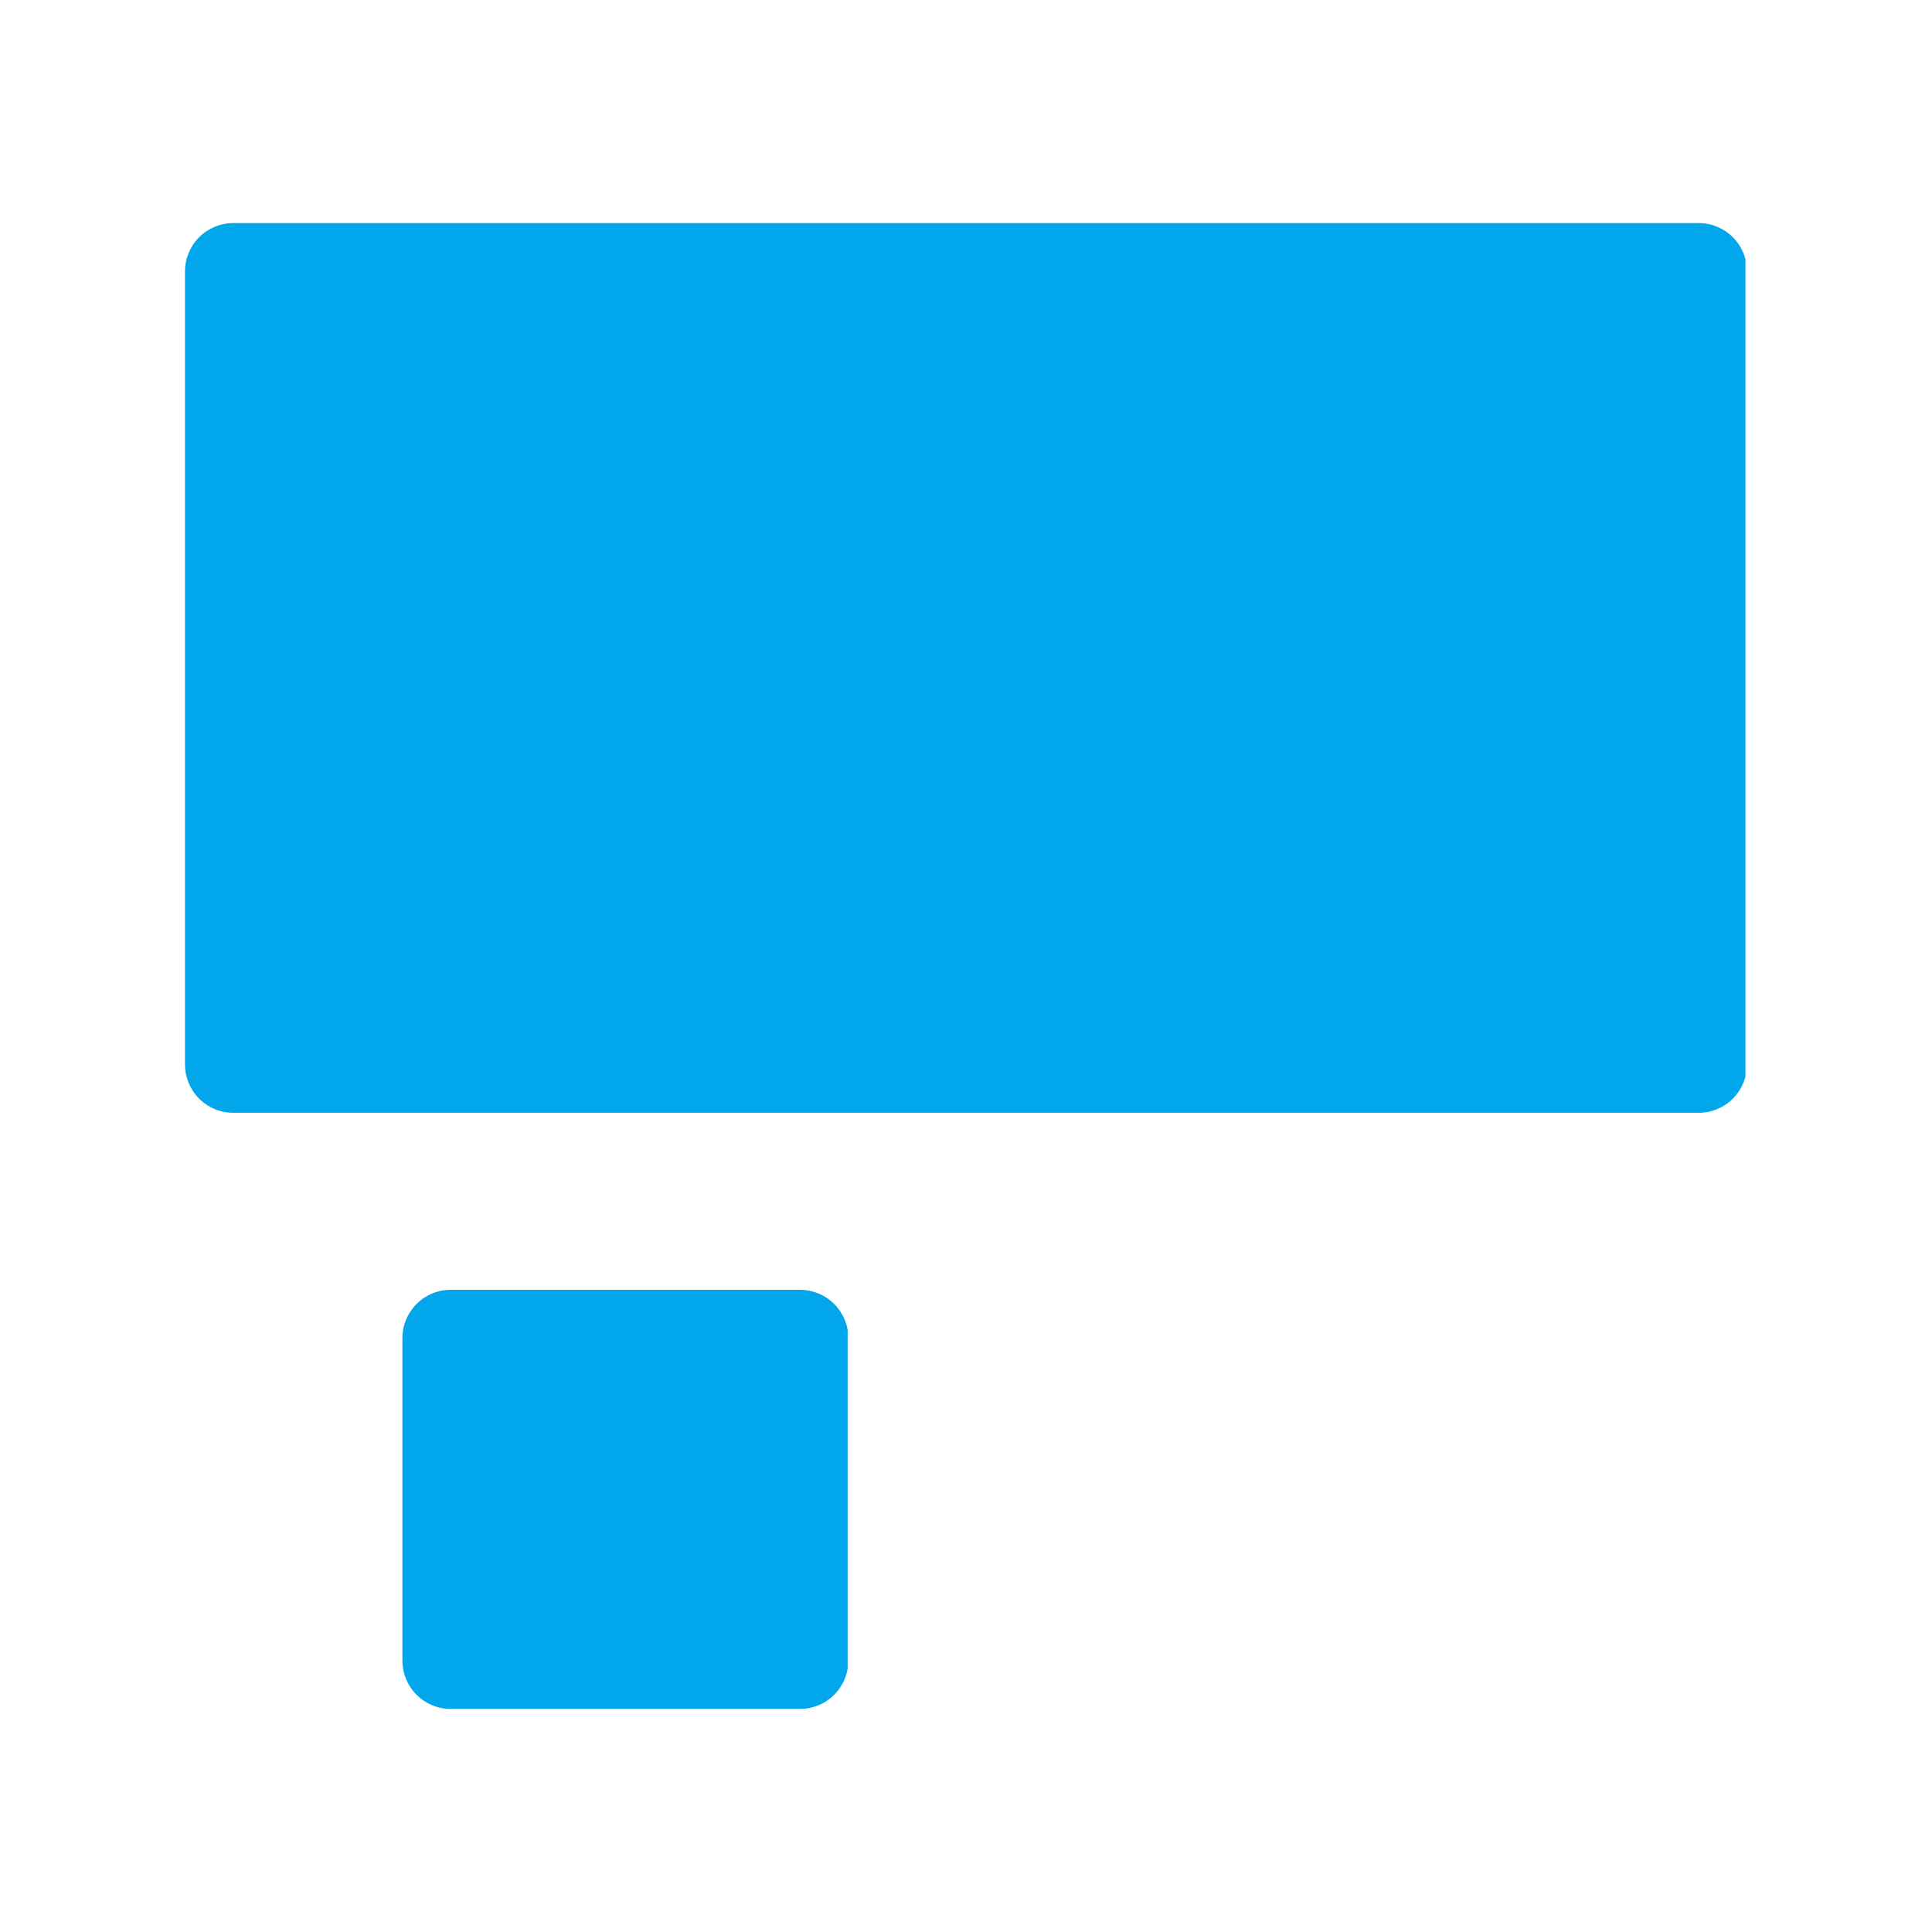 <svg xmlns="http://www.w3.org/2000/svg" xmlns:xlink="http://www.w3.org/1999/xlink" width="200" zoomAndPan="magnify" viewBox="0 0 150 150" height="200" preserveAspectRatio="xMidYMid meet" version="1.0"><defs><clipPath id="cf94d7cf8f"><path d="M 14.363 17.32 L 135.785 17.32 L 135.785 86.398 L 14.363 86.398 Z M 14.363 17.32 " clip-rule="nonzero"/></clipPath><clipPath id="5e265b0755"><path d="M 18.113 17.32 L 131.887 17.32 C 132.883 17.32 133.836 17.715 134.539 18.418 C 135.242 19.125 135.637 20.078 135.637 21.07 L 135.637 82.648 C 135.637 83.641 135.242 84.594 134.539 85.297 C 133.836 86 132.883 86.398 131.887 86.398 L 18.113 86.398 C 17.117 86.398 16.164 86 15.461 85.297 C 14.758 84.594 14.363 83.641 14.363 82.648 L 14.363 21.07 C 14.363 20.078 14.758 19.125 15.461 18.418 C 16.164 17.715 17.117 17.32 18.113 17.32 Z M 18.113 17.32 " clip-rule="nonzero"/></clipPath><clipPath id="7aa3b8f406"><path d="M 31.242 100.141 L 65.938 100.141 L 65.938 132.68 L 31.242 132.68 Z M 31.242 100.141 " clip-rule="nonzero"/></clipPath><clipPath id="5748f949e0"><path d="M 34.992 100.141 L 62.117 100.141 C 63.109 100.141 64.062 100.535 64.766 101.242 C 65.469 101.945 65.867 102.898 65.867 103.891 L 65.867 128.93 C 65.867 129.922 65.469 130.875 64.766 131.582 C 64.062 132.285 63.109 132.68 62.117 132.68 L 34.992 132.68 C 33.996 132.68 33.043 132.285 32.34 131.582 C 31.637 130.875 31.242 129.922 31.242 128.93 L 31.242 103.891 C 31.242 102.898 31.637 101.945 32.34 101.242 C 33.043 100.535 33.996 100.141 34.992 100.141 Z M 34.992 100.141 " clip-rule="nonzero"/></clipPath></defs><g clip-path="url(#cf94d7cf8f)"><g clip-path="url(#5e265b0755)"><path fill="#01a7ea" d="M 14.363 17.32 L 135.516 17.32 L 135.516 86.398 L 14.363 86.398 Z M 14.363 17.32 " fill-opacity="1" fill-rule="nonzero"/></g></g><g clip-path="url(#7aa3b8f406)"><g clip-path="url(#5748f949e0)"><path fill="#01a7ea" d="M 31.242 100.141 L 65.812 100.141 L 65.812 132.68 L 31.242 132.68 Z M 31.242 100.141 " fill-opacity="1" fill-rule="nonzero"/></g></g></svg>